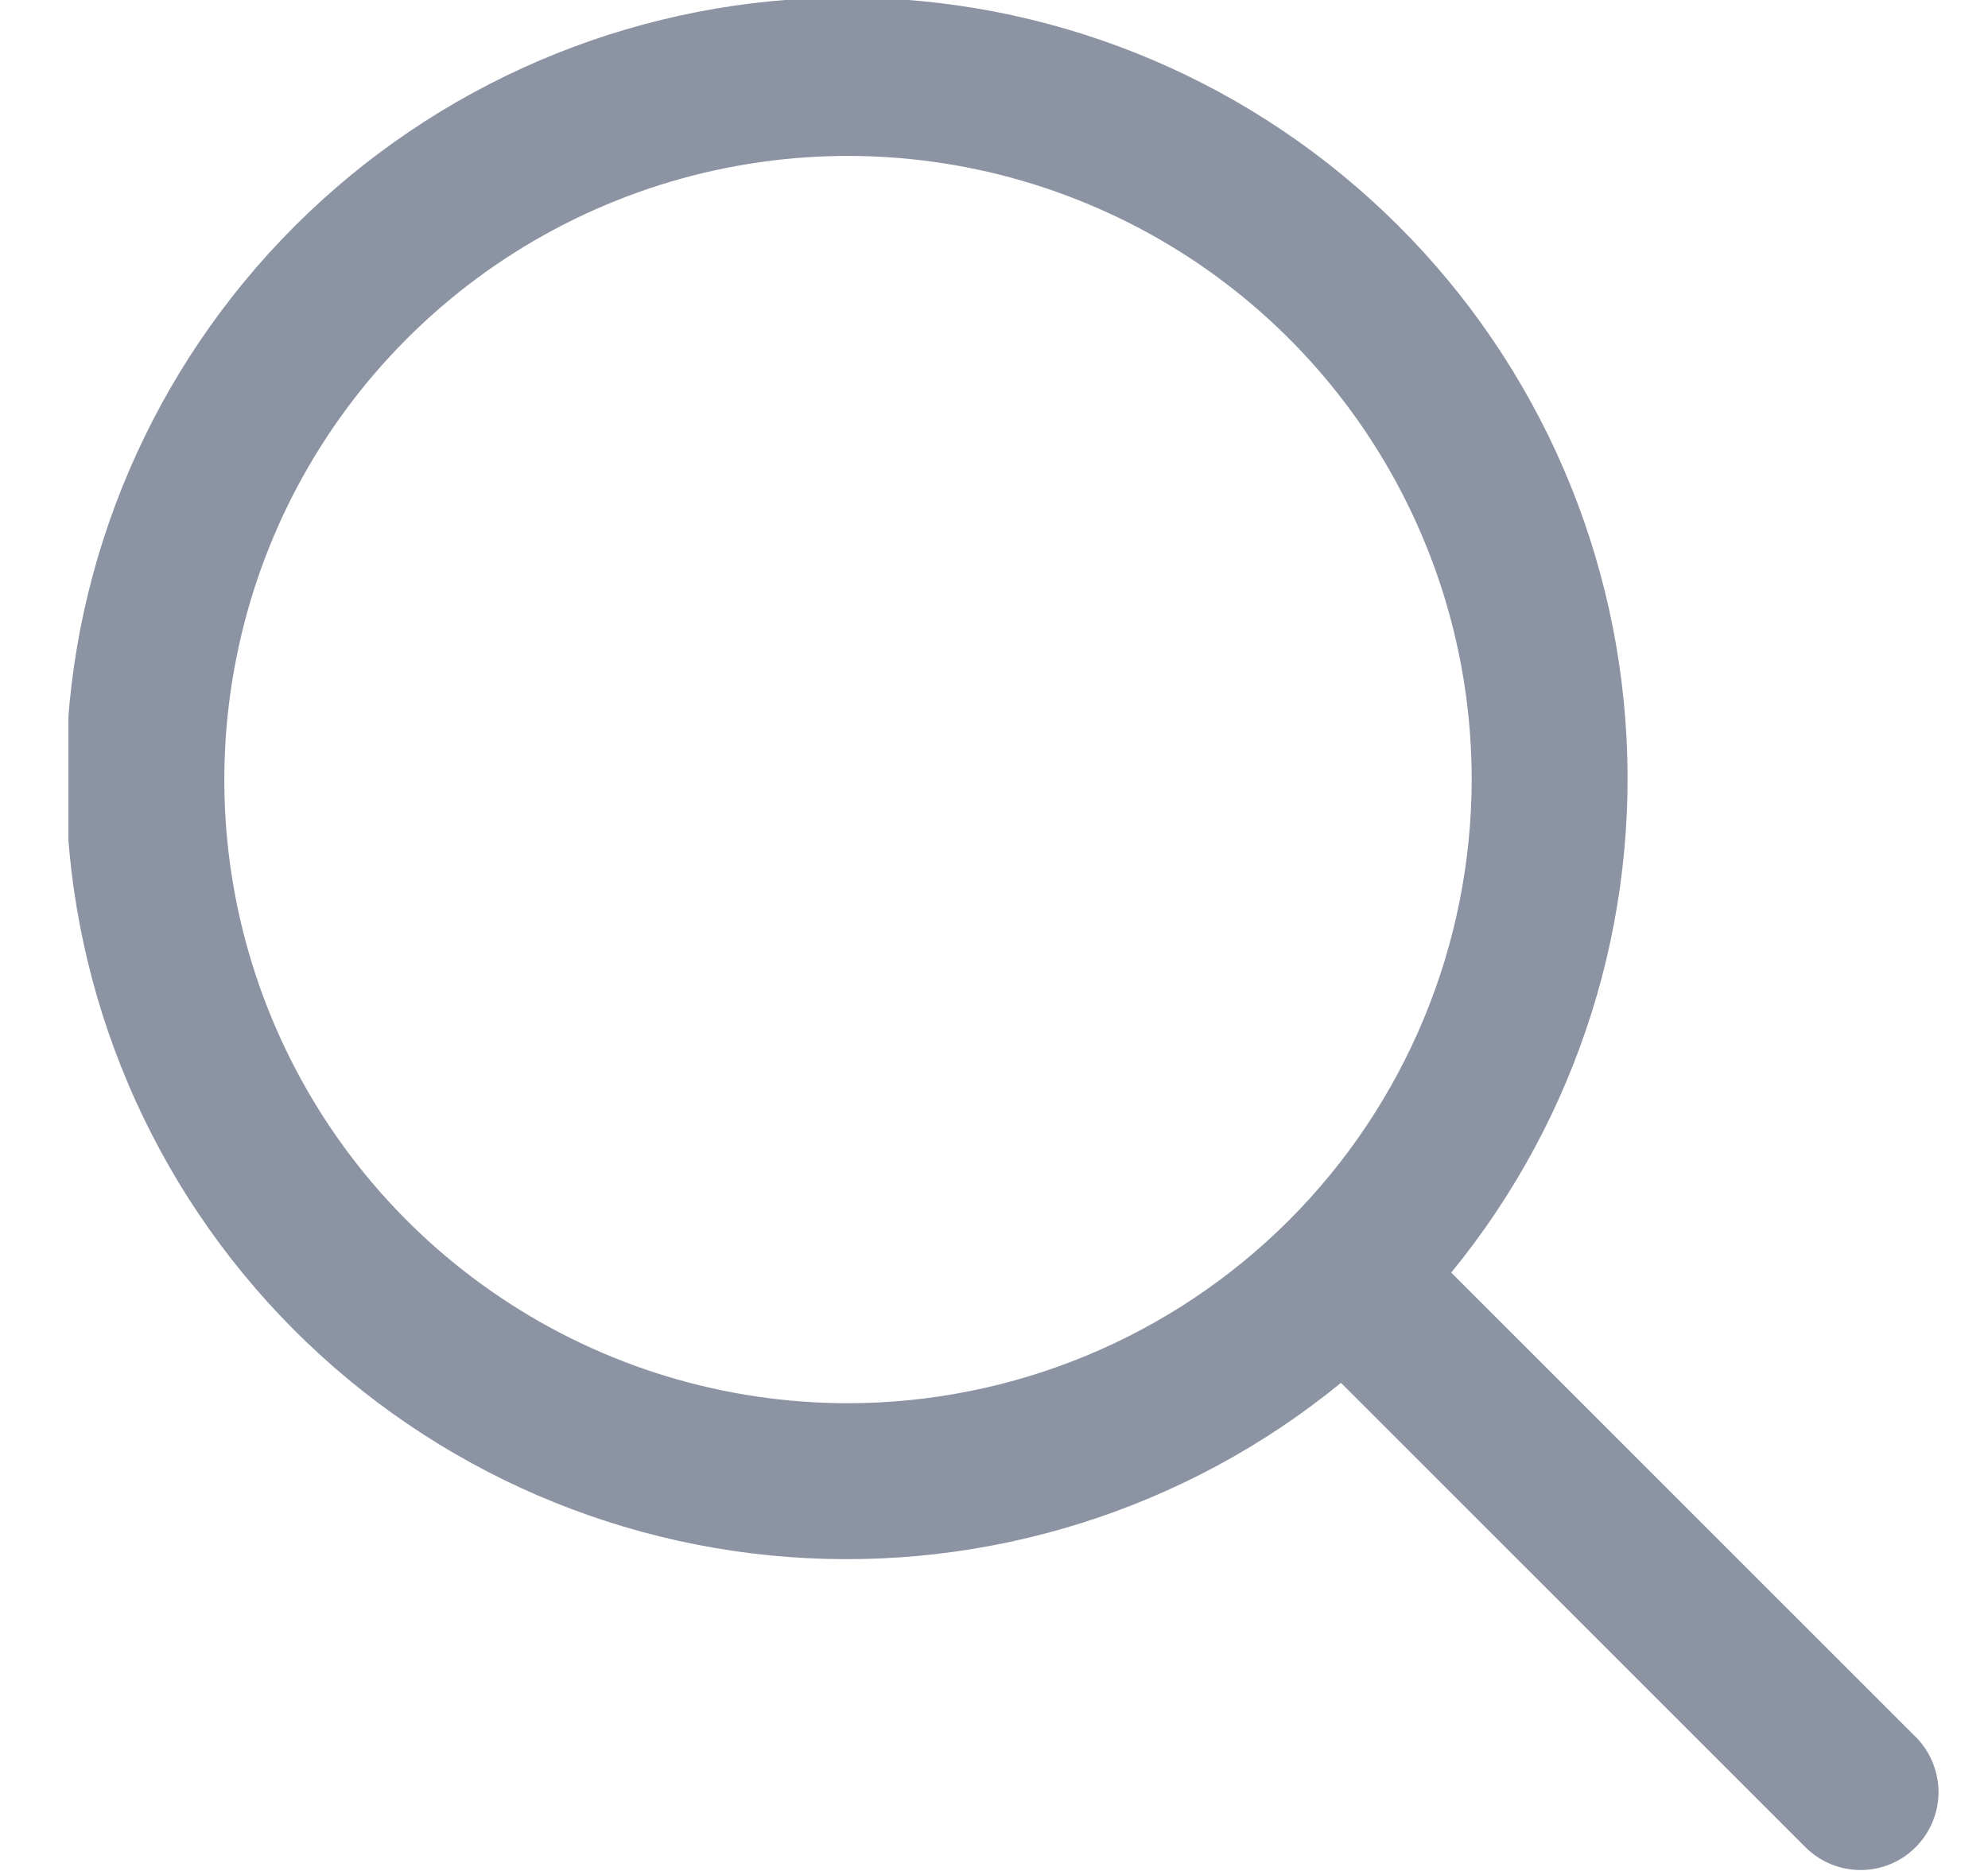 <svg width="17" height="16" viewBox="0 0 17 16" fill="none" xmlns="http://www.w3.org/2000/svg">
<g clip-path="url(#clip0_4572_23957)">
<path d="M16.39 14.862L12.41 10.883C13.495 9.557 14.028 7.864 13.899 6.156C13.771 4.448 12.991 2.854 11.72 1.705C10.45 0.555 8.787 -0.062 7.074 -0.019C5.361 0.024 3.731 0.723 2.519 1.935C1.308 3.146 0.608 4.777 0.566 6.489C0.523 8.202 1.14 9.866 2.289 11.136C3.438 12.406 5.032 13.187 6.741 13.315C8.449 13.443 10.141 12.91 11.467 11.826L15.447 15.805C15.573 15.926 15.741 15.994 15.916 15.992C16.09 15.991 16.258 15.921 16.381 15.797C16.505 15.673 16.575 15.506 16.577 15.331C16.578 15.156 16.511 14.988 16.39 14.862ZM7.251 12C6.197 12 5.165 11.688 4.288 11.101C3.411 10.515 2.728 9.683 2.324 8.708C1.92 7.733 1.815 6.661 2.021 5.627C2.226 4.592 2.734 3.642 3.48 2.896C4.226 2.15 5.176 1.642 6.211 1.436C7.246 1.23 8.318 1.336 9.292 1.74C10.267 2.143 11.1 2.827 11.686 3.704C12.272 4.581 12.585 5.612 12.585 6.667C12.583 8.081 12.021 9.437 11.021 10.437C10.021 11.436 8.665 11.999 7.251 12Z" fill="#8C94A3"/>
</g>
<defs>
<clipPath id="clip0_4572_23957">
<rect width="16" height="16" fill="white" transform="translate(0.585)"/>
</clipPath>
</defs>
</svg>
